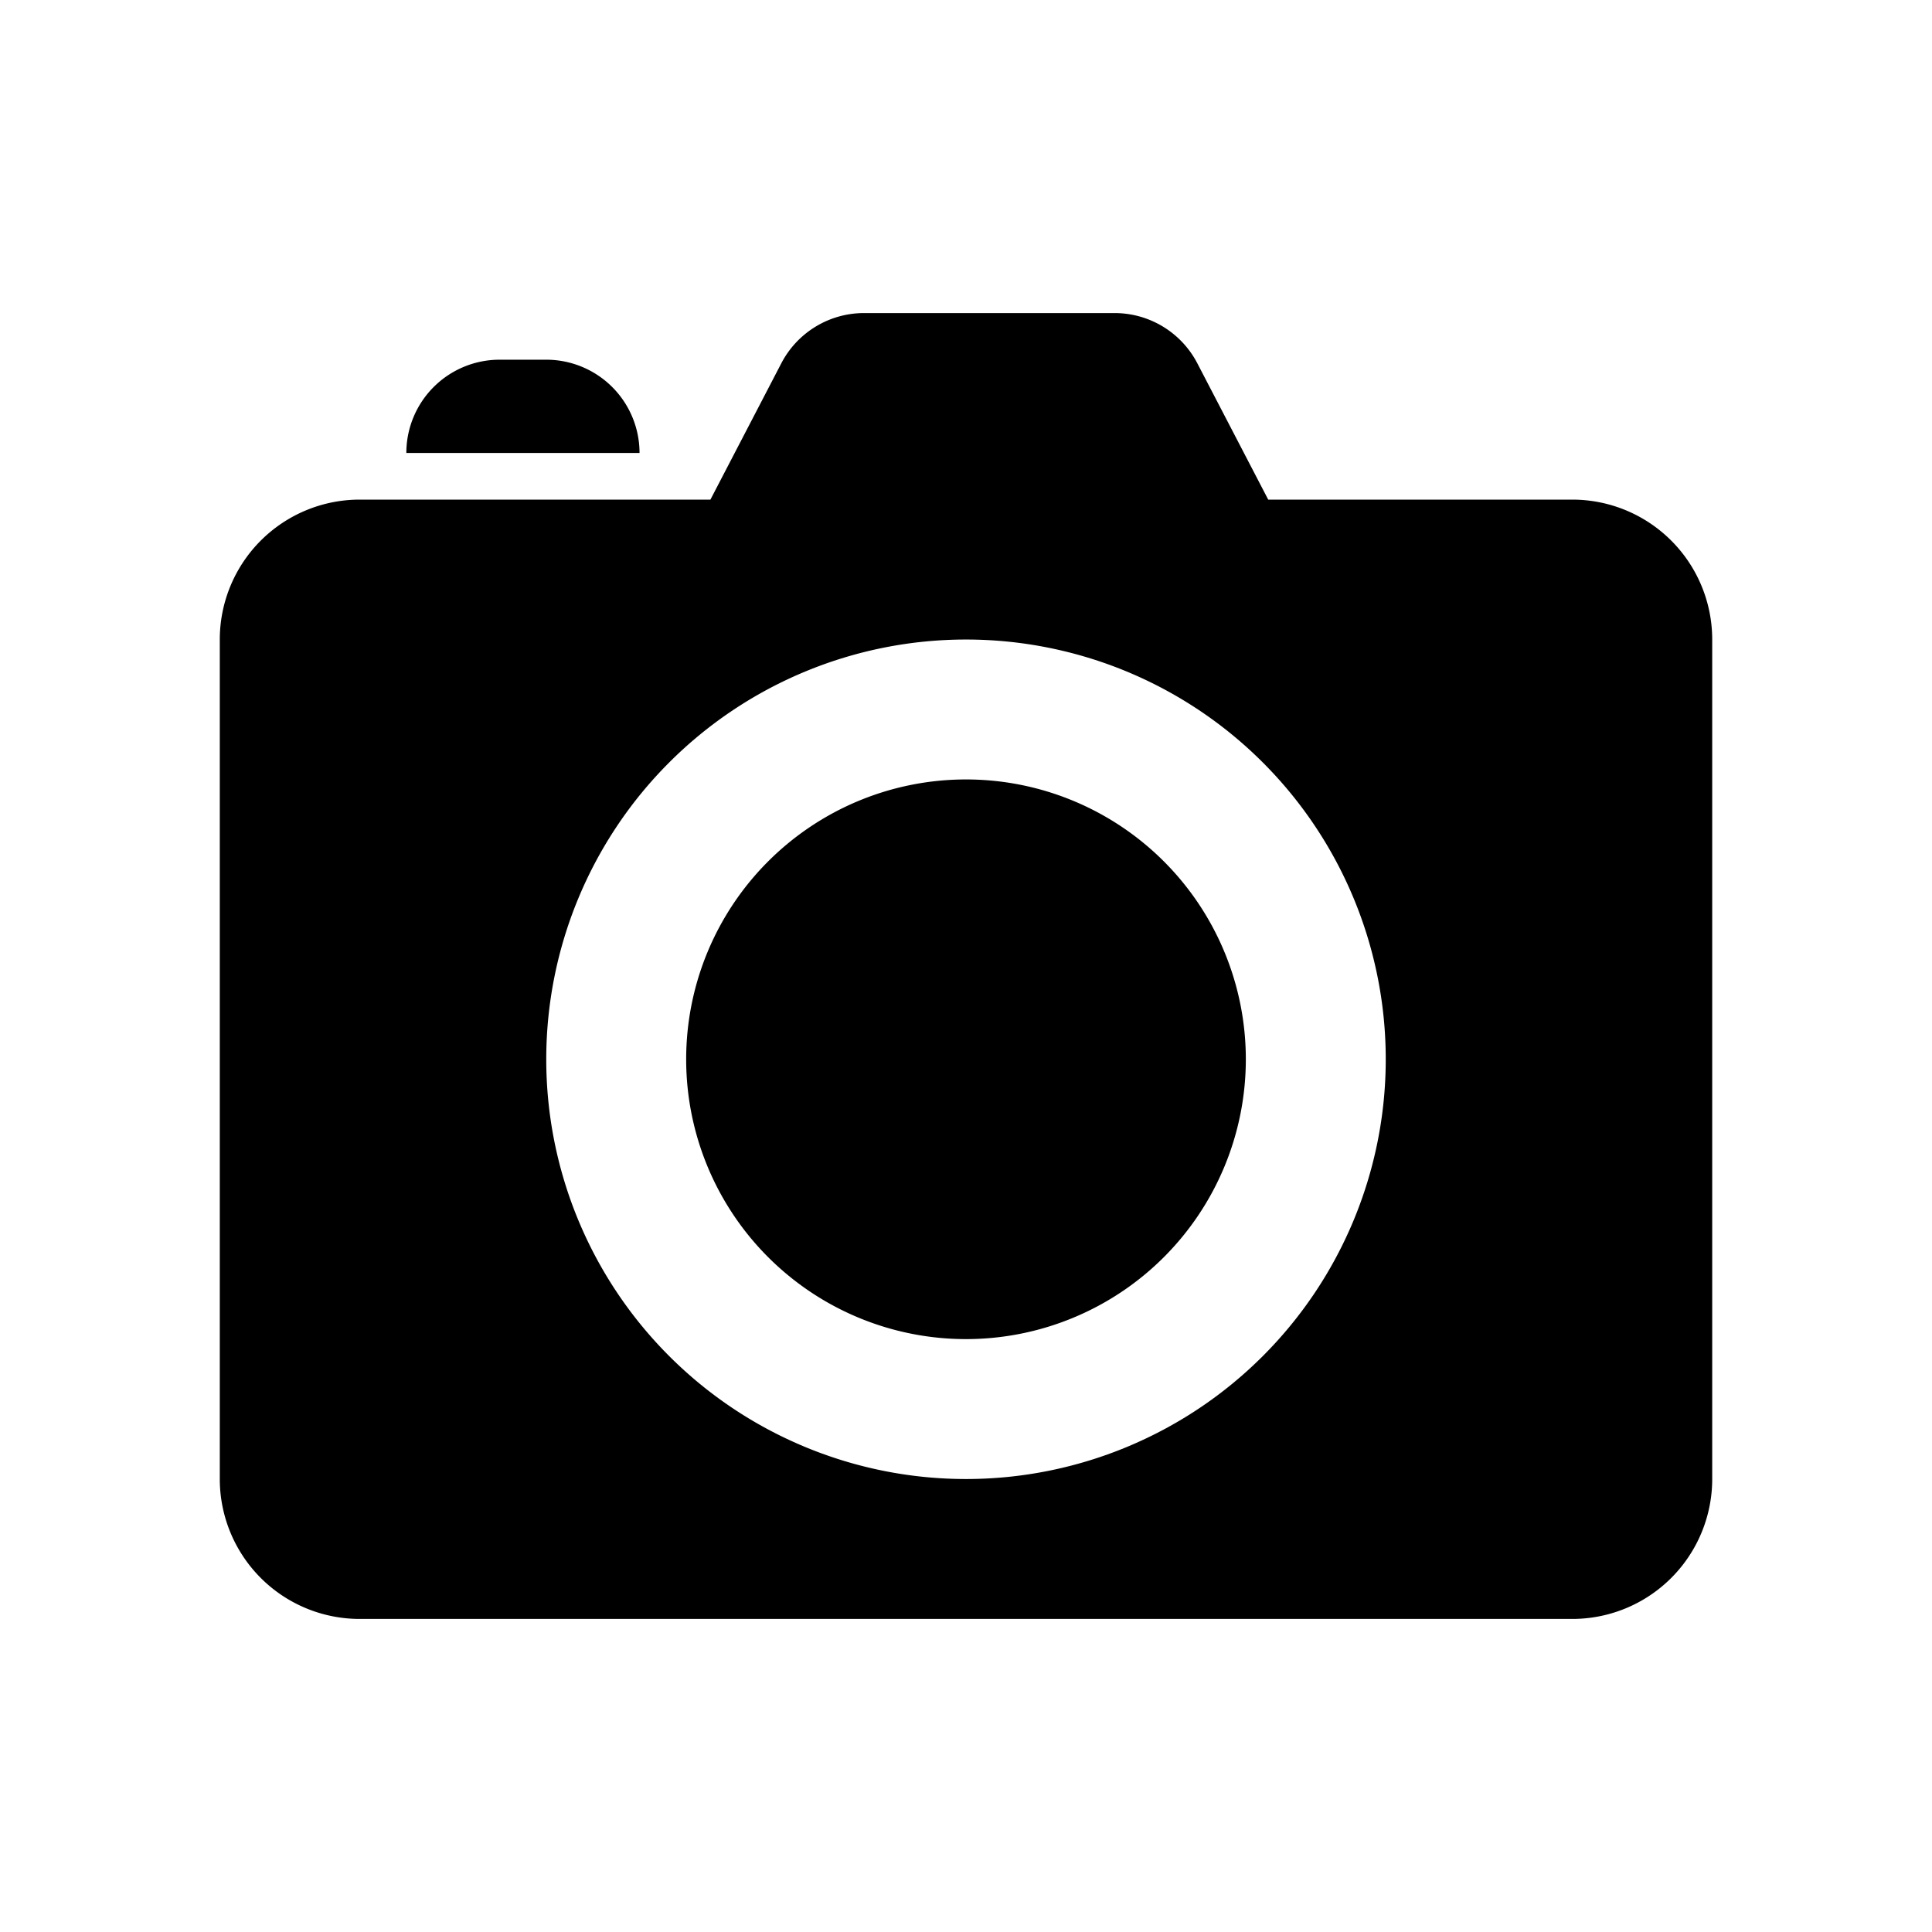 <svg viewBox="0 0 1024 1024" version="1.1" xmlns="http://www.w3.org/2000/svg"><path d="M590.755 165.931a49.438 49.438 0 0 1 43.852 26.623L672.181 264.808H833.35a74.158 74.158 0 0 1 74.158 74.158v444.946a74.158 74.158 0 0 1-74.158 74.158H190.65a74.158 74.158 0 0 1-74.158-74.158V338.965a74.158 74.158 0 0 1 74.158-74.158h185.889l37.573-72.254A49.438 49.438 0 0 1 457.964 165.931h132.792zM512 338.965a222.473 222.473 0 1 0 0 444.946 222.473 222.473 0 0 0 0-444.946z m0 74.158a148.315 148.315 0 1 1 0 296.631 148.315 148.315 0 0 1 0-296.631z"></path><path d="M264.808 190.65h24.719a49.438 49.438 0 0 1 49.438 49.438H215.369a49.438 49.438 0 0 1 49.438-49.438z"></path></svg>